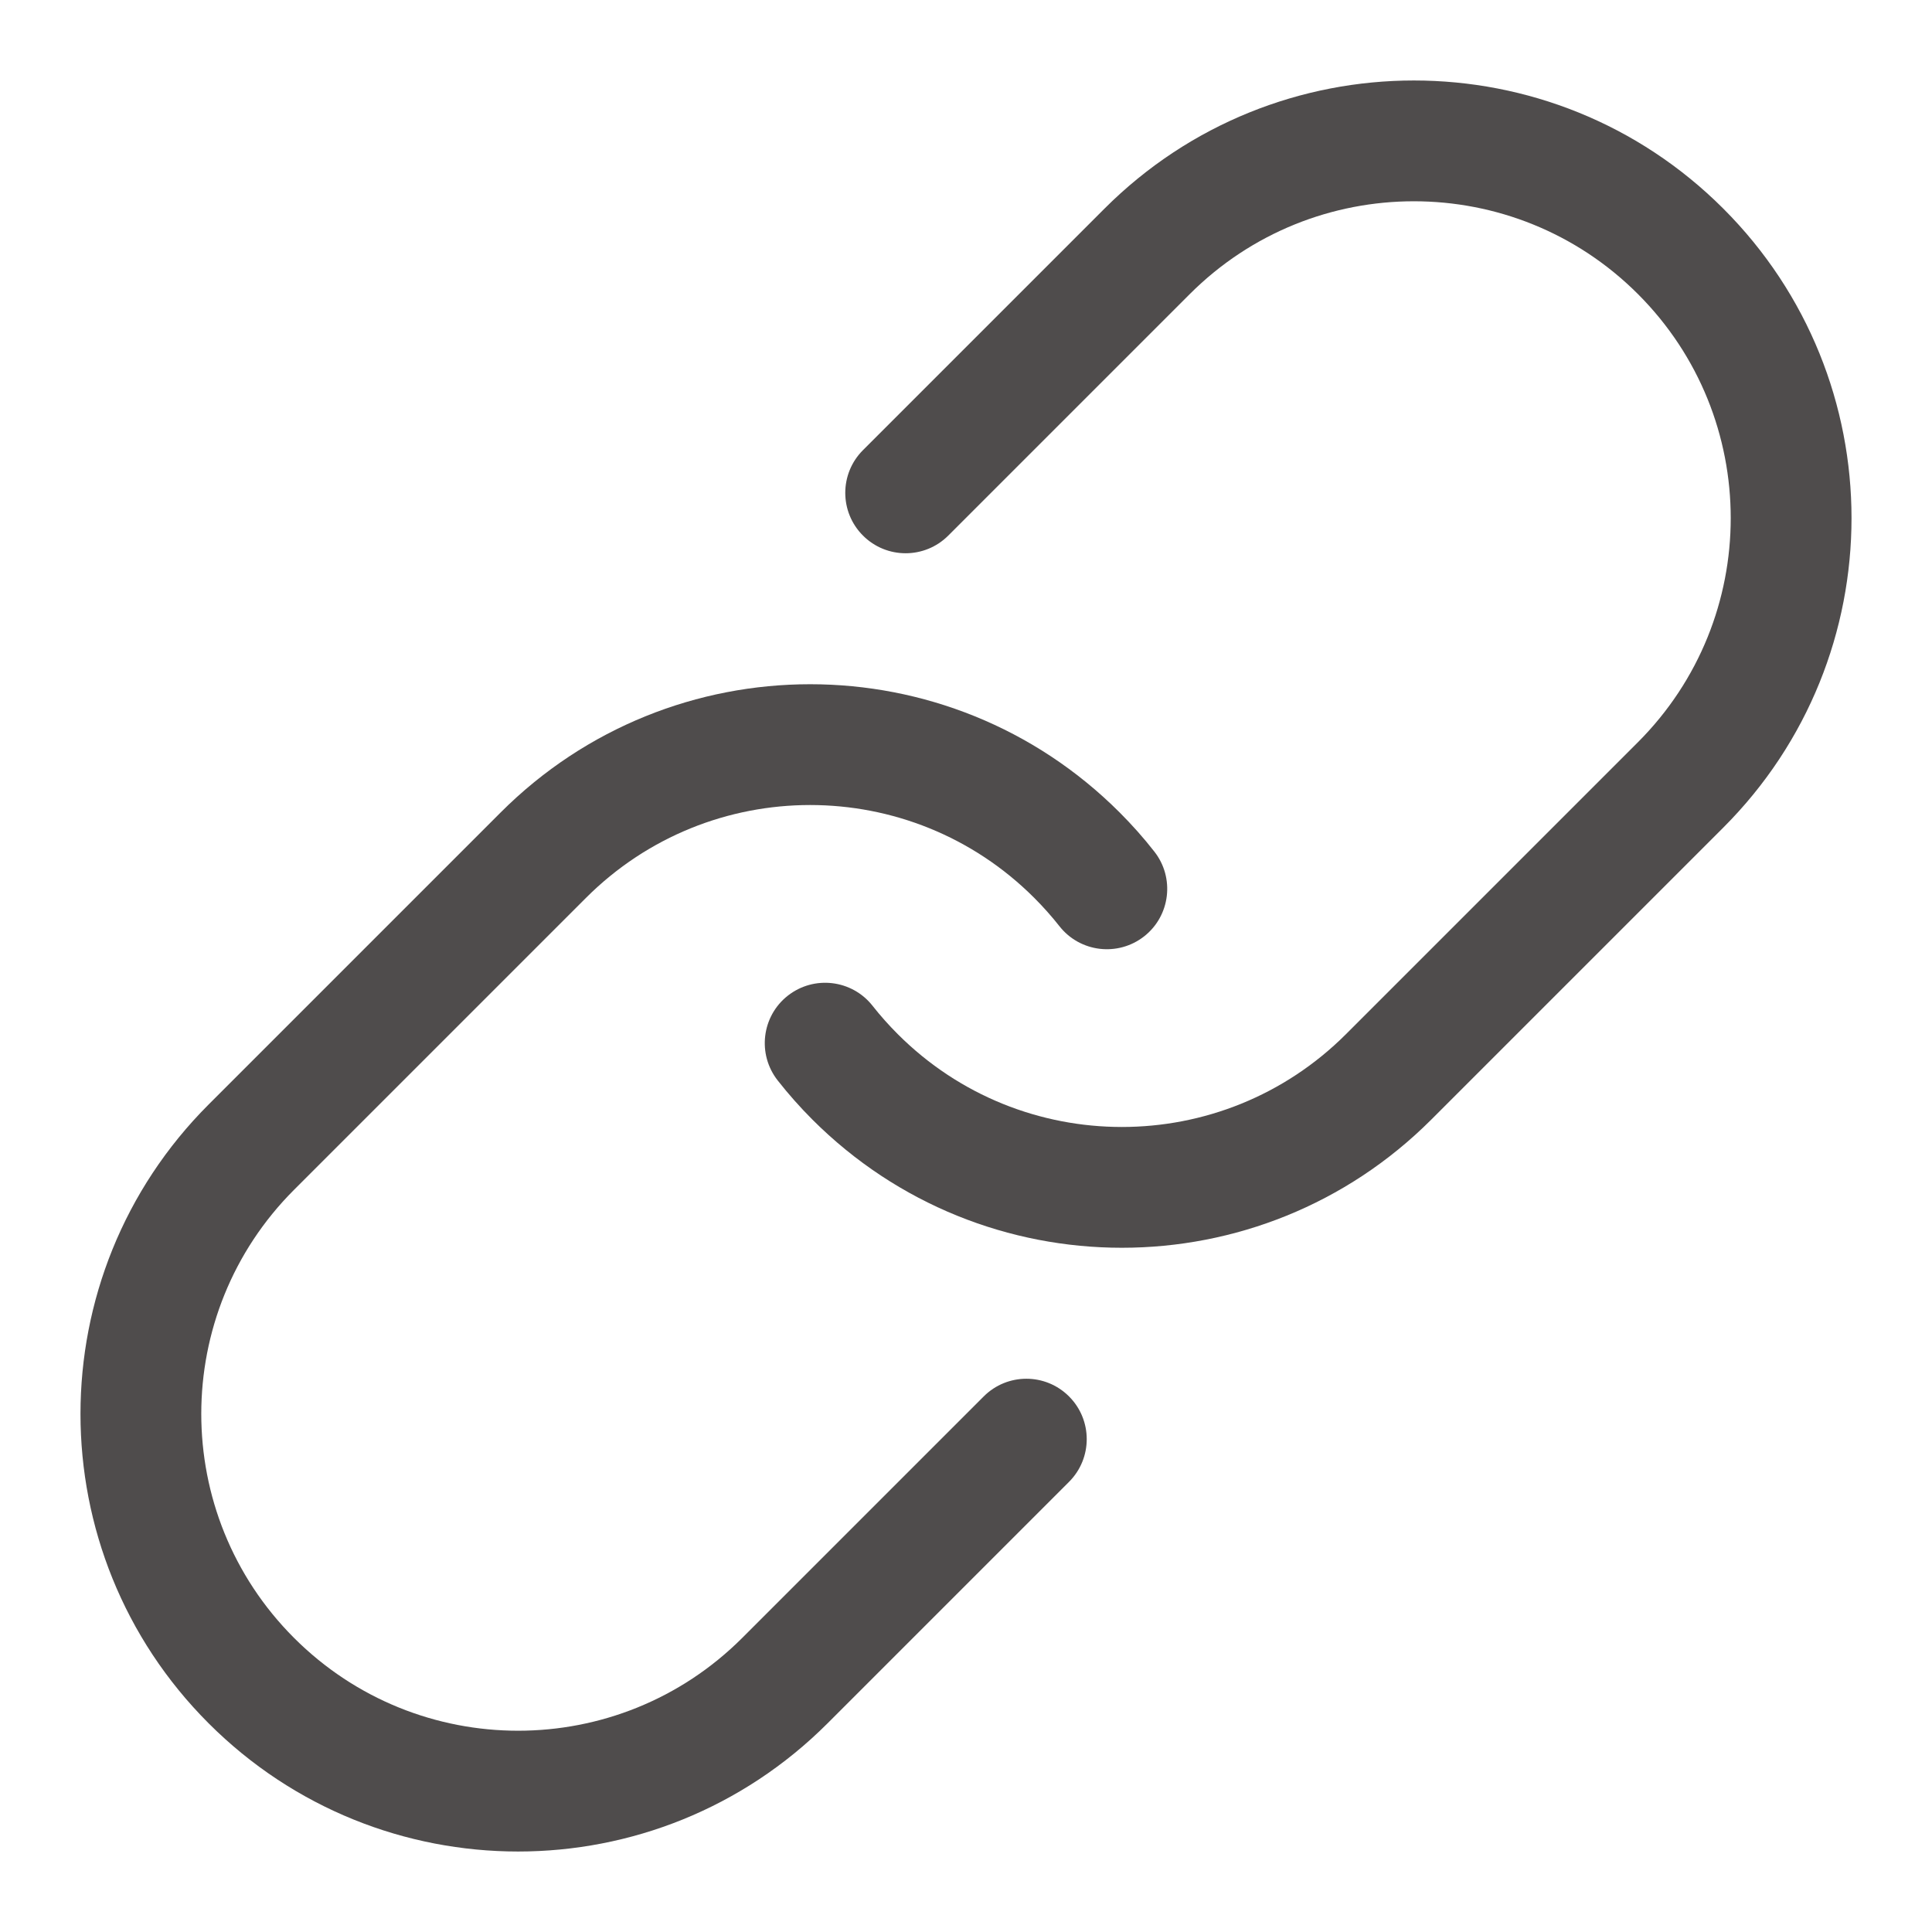 <svg width="24" height="24" viewBox="0 0 24 24" fill="none" xmlns="http://www.w3.org/2000/svg">
<path d="M14.78 3.653C16.318 2.116 18.81 2.116 20.347 3.653C21.884 5.19 21.884 7.682 20.347 9.22L16.72 12.847C15.182 14.384 12.69 14.384 11.153 12.847C11.04 12.734 10.935 12.616 10.839 12.494C10.583 12.169 10.112 12.113 9.786 12.369C9.461 12.625 9.405 13.096 9.661 13.422C9.793 13.59 9.937 13.753 10.092 13.908C12.215 16.031 15.657 16.031 17.78 13.908L21.408 10.28C23.531 8.157 23.531 4.715 21.408 2.592C19.285 0.469 15.843 0.469 13.72 2.592L10.72 5.592C10.427 5.885 10.427 6.36 10.72 6.653C11.013 6.946 11.487 6.946 11.78 6.653L14.78 3.653Z" fill="#4F4C4C"/>
<path d="M7.28 11.153C8.818 9.616 11.31 9.616 12.847 11.153C12.96 11.266 13.065 11.384 13.161 11.506C13.417 11.831 13.888 11.887 14.214 11.631C14.539 11.375 14.595 10.903 14.339 10.578C14.207 10.409 14.063 10.247 13.908 10.092C11.785 7.969 8.343 7.969 6.22 10.092L2.592 13.72C0.469 15.843 0.469 19.285 2.592 21.408C4.715 23.531 8.157 23.531 10.28 21.408L13.28 18.408C13.573 18.115 13.573 17.64 13.28 17.347C12.987 17.054 12.513 17.054 12.22 17.347L9.22 20.347C7.682 21.884 5.19 21.884 3.653 20.347C2.116 18.81 2.116 16.317 3.653 14.78L7.28 11.153Z" fill="#4F4C4C"/>
</svg>
